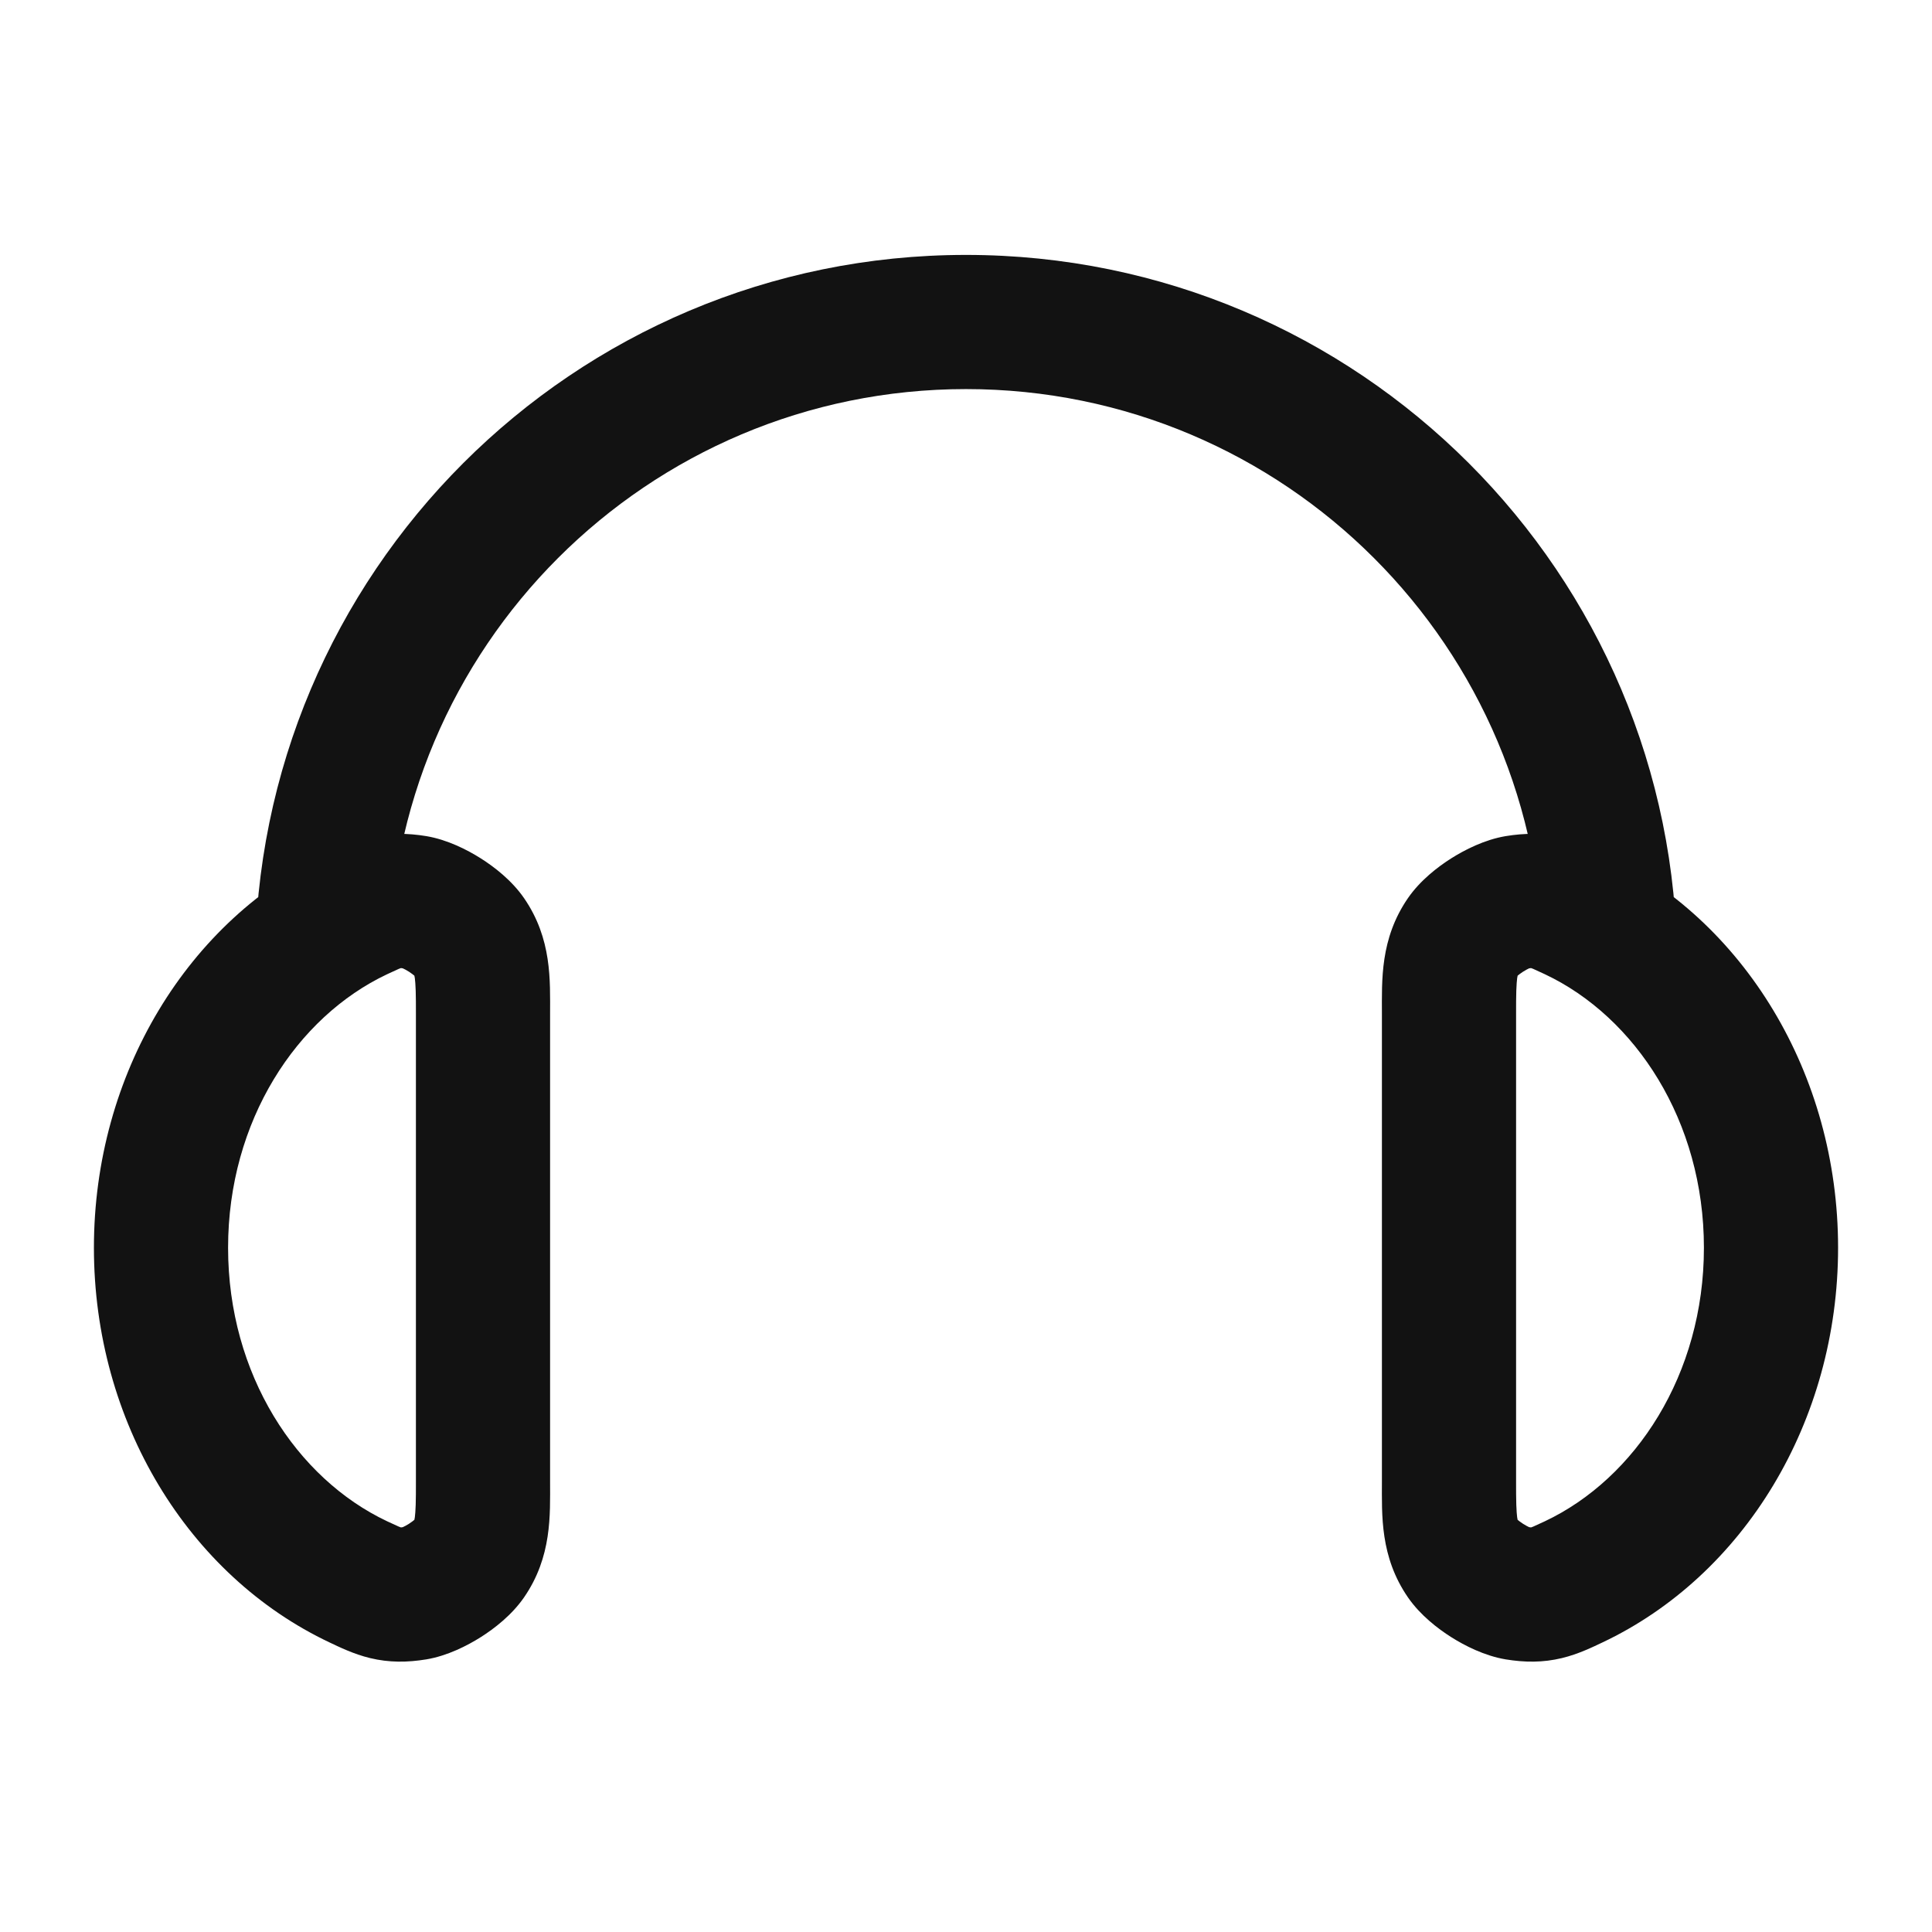  <svg
                            width="16"
                            height="16"
                            viewBox="0 0 18 14"
                            fill="none"
                            xmlns="http://www.w3.org/2000/svg"
                          >
                            <path
                              d="M3.339 12.738L3.072 13.303L3.072 13.303L3.339 12.738ZM3.339 6.512L3.606 7.077L3.339 6.512ZM3.871 6.407L3.972 5.79L3.871 6.407ZM4.367 6.722L4.882 6.367H4.882L4.367 6.722ZM3.871 12.843L3.972 13.46L3.871 12.843ZM4.367 12.528L3.853 12.174H3.853L4.367 12.528ZM14.661 12.738L14.928 13.303L14.928 13.303L14.661 12.738ZM14.661 6.512L14.394 7.077H14.394L14.661 6.512ZM14.129 6.407L14.028 5.79L14.129 6.407ZM13.633 6.722L13.118 6.367L13.633 6.722ZM14.129 12.843L14.028 13.46L14.129 12.843ZM13.633 12.528L14.147 12.174H14.147L13.633 12.528ZM3.606 12.173C2.764 11.775 2.125 10.807 2.125 9.625H0.875C0.875 11.245 1.753 12.68 3.072 13.303L3.606 12.173ZM2.125 9.625C2.125 8.443 2.764 7.475 3.606 7.077L3.072 5.947C1.753 6.57 0.875 8.005 0.875 9.625H2.125ZM5.125 11.8V7.45H3.875V11.8H5.125ZM3.606 7.077C3.66 7.052 3.69 7.038 3.715 7.027C3.738 7.018 3.743 7.017 3.74 7.017C3.739 7.018 3.736 7.018 3.733 7.019C3.73 7.019 3.728 7.019 3.728 7.019C3.728 7.019 3.74 7.019 3.77 7.024L3.972 5.79C3.795 5.761 3.626 5.759 3.448 5.802C3.294 5.839 3.157 5.907 3.072 5.947L3.606 7.077ZM5.125 7.45C5.125 7.136 5.144 6.747 4.882 6.367L3.853 7.076C3.857 7.082 3.858 7.085 3.859 7.086C3.859 7.087 3.859 7.087 3.859 7.087C3.859 7.087 3.86 7.089 3.861 7.092C3.862 7.096 3.863 7.103 3.865 7.114C3.868 7.138 3.871 7.173 3.873 7.231C3.875 7.29 3.875 7.358 3.875 7.45H5.125ZM3.77 7.024C3.753 7.021 3.744 7.018 3.743 7.018C3.742 7.018 3.745 7.018 3.751 7.021C3.766 7.028 3.787 7.038 3.81 7.053C3.833 7.068 3.851 7.082 3.863 7.092C3.869 7.097 3.871 7.099 3.87 7.098C3.869 7.098 3.863 7.09 3.853 7.076L4.882 6.367C4.768 6.202 4.604 6.076 4.479 5.997C4.354 5.918 4.169 5.823 3.972 5.79L3.77 7.024ZM3.072 13.303C3.157 13.343 3.294 13.411 3.448 13.448C3.626 13.491 3.795 13.489 3.972 13.46L3.77 12.226C3.74 12.231 3.728 12.231 3.728 12.231C3.728 12.231 3.73 12.231 3.733 12.231C3.736 12.232 3.739 12.232 3.74 12.233C3.743 12.233 3.738 12.232 3.715 12.223C3.69 12.212 3.66 12.198 3.606 12.173L3.072 13.303ZM3.875 11.8C3.875 11.892 3.875 11.96 3.873 12.019C3.871 12.077 3.868 12.113 3.865 12.136C3.863 12.147 3.862 12.154 3.861 12.158C3.86 12.161 3.859 12.163 3.859 12.163C3.859 12.163 3.859 12.163 3.859 12.164C3.858 12.165 3.857 12.168 3.853 12.174L4.882 12.883C5.144 12.503 5.125 12.114 5.125 11.8H3.875ZM3.972 13.46C4.169 13.427 4.354 13.332 4.479 13.253C4.604 13.174 4.768 13.048 4.882 12.883L3.853 12.174C3.863 12.159 3.869 12.152 3.87 12.152C3.871 12.151 3.869 12.153 3.863 12.158C3.851 12.168 3.833 12.182 3.81 12.197C3.787 12.212 3.766 12.222 3.751 12.229C3.745 12.232 3.742 12.232 3.743 12.232C3.744 12.232 3.753 12.229 3.77 12.226L3.972 13.46ZM14.928 13.303C16.247 12.68 17.125 11.245 17.125 9.625H15.875C15.875 10.807 15.236 11.775 14.394 12.173L14.928 13.303ZM17.125 9.625C17.125 8.005 16.247 6.57 14.928 5.947L14.394 7.077C15.236 7.475 15.875 8.443 15.875 9.625H17.125ZM14.125 11.8V7.45H12.875V11.8H14.125ZM14.928 5.947C14.843 5.907 14.706 5.839 14.552 5.802C14.374 5.759 14.205 5.761 14.028 5.79L14.23 7.024C14.26 7.019 14.272 7.019 14.272 7.019C14.272 7.019 14.27 7.019 14.267 7.019C14.264 7.018 14.261 7.018 14.26 7.017C14.257 7.017 14.262 7.018 14.285 7.027C14.31 7.038 14.34 7.052 14.394 7.077L14.928 5.947ZM14.125 7.45C14.125 7.358 14.125 7.29 14.127 7.231C14.129 7.173 14.132 7.138 14.135 7.114C14.137 7.103 14.138 7.096 14.139 7.092C14.14 7.089 14.141 7.087 14.141 7.087C14.141 7.087 14.141 7.087 14.141 7.086C14.142 7.085 14.143 7.082 14.147 7.076L13.118 6.367C12.856 6.747 12.875 7.136 12.875 7.45H14.125ZM14.028 5.79C13.831 5.823 13.646 5.918 13.521 5.997C13.396 6.076 13.232 6.202 13.118 6.367L14.147 7.076C14.137 7.09 14.131 7.098 14.13 7.098C14.129 7.099 14.131 7.097 14.137 7.092C14.149 7.082 14.167 7.068 14.19 7.053C14.213 7.038 14.234 7.028 14.248 7.021C14.255 7.018 14.258 7.018 14.257 7.018C14.256 7.018 14.247 7.021 14.23 7.024L14.028 5.79ZM14.394 12.173C14.34 12.198 14.31 12.212 14.285 12.223C14.262 12.232 14.257 12.233 14.26 12.233C14.261 12.232 14.264 12.232 14.267 12.231C14.27 12.231 14.272 12.231 14.272 12.231C14.272 12.231 14.26 12.231 14.23 12.226L14.028 13.46C14.205 13.489 14.374 13.491 14.552 13.448C14.706 13.411 14.843 13.343 14.928 13.303L14.394 12.173ZM12.875 11.8C12.875 12.114 12.856 12.503 13.118 12.883L14.147 12.174C14.143 12.168 14.142 12.165 14.141 12.164C14.141 12.163 14.141 12.163 14.141 12.163C14.141 12.163 14.14 12.161 14.139 12.158C14.138 12.154 14.137 12.147 14.135 12.136C14.132 12.113 14.129 12.077 14.127 12.019C14.125 11.96 14.125 11.892 14.125 11.8H12.875ZM14.23 12.226C14.247 12.229 14.256 12.232 14.257 12.232C14.258 12.232 14.255 12.232 14.248 12.229C14.234 12.222 14.213 12.212 14.19 12.197C14.167 12.182 14.149 12.168 14.137 12.158C14.131 12.153 14.129 12.151 14.13 12.152C14.131 12.152 14.137 12.159 14.147 12.174L13.118 12.883C13.232 13.048 13.396 13.174 13.521 13.253C13.646 13.332 13.831 13.427 14.028 13.46L14.23 12.226ZM3.625 7C3.625 4.031 6.031 1.625 9 1.625V0.375C5.341 0.375 2.375 3.341 2.375 7H3.625ZM9 1.625C11.969 1.625 14.375 4.031 14.375 7H15.625C15.625 3.341 12.659 0.375 9 0.375V1.625Z"
                              fill="#121212"
                            />
                          </svg>